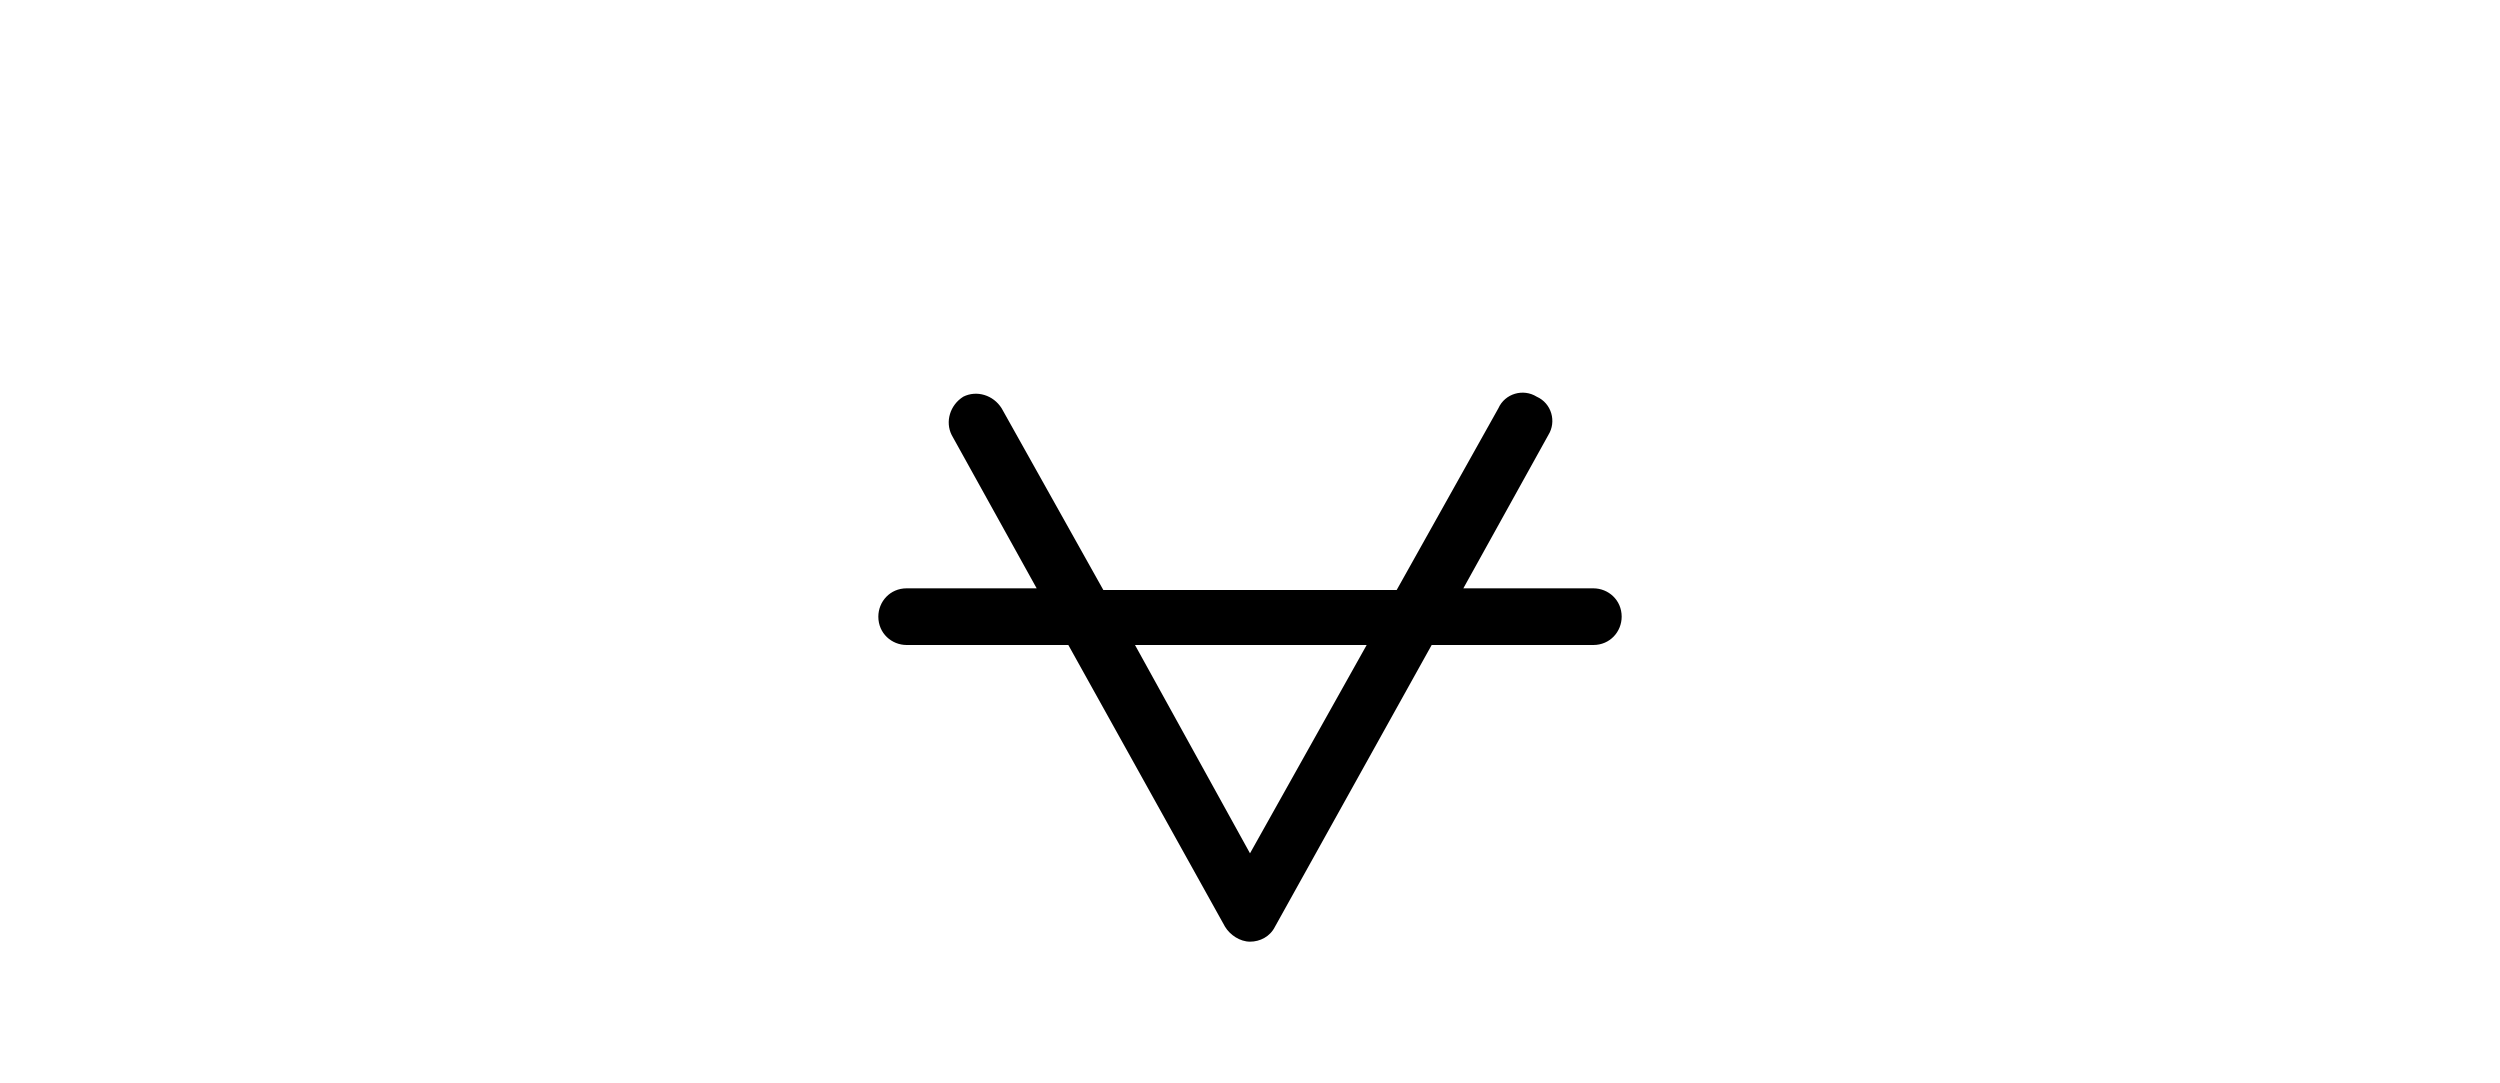 <?xml version="1.0" encoding="utf-8"?>
<!-- Generator: Adobe Illustrator 25.3.0, SVG Export Plug-In . SVG Version: 6.00 Build 0)  -->
<svg version="1.1" id="Layer_1" xmlns="http://www.w3.org/2000/svg" xmlns:xlink="http://www.w3.org/1999/xlink" x="0px" y="0px"
	 viewBox="0 0 150 65" style="enable-background:new 0 0 150 65;" xml:space="preserve">
<g>
	<path d="M54.4,38.7h9.7l9.4,16.9c0.3,0.5,0.9,0.9,1.5,0.9c0.6,0,1.2-0.3,1.5-0.9l9.4-16.9h9.7c1,0,1.7-0.8,1.7-1.7
		c0-1-0.8-1.7-1.7-1.7h-7.8l5.1-9.2c0.5-0.8,0.2-1.9-0.7-2.3c-0.8-0.5-1.9-0.2-2.3,0.7l-6.1,10.9H66.2l-6.1-10.9
		c-0.5-0.8-1.5-1.1-2.3-0.7c-0.8,0.5-1.1,1.5-0.7,2.3l5.1,9.2h-7.8c-1,0-1.7,0.8-1.7,1.7C52.7,38,53.5,38.7,54.4,38.7z M68.1,38.7
		h13.9L75,51.2L68.1,38.7z"/>
</g>
</svg>
